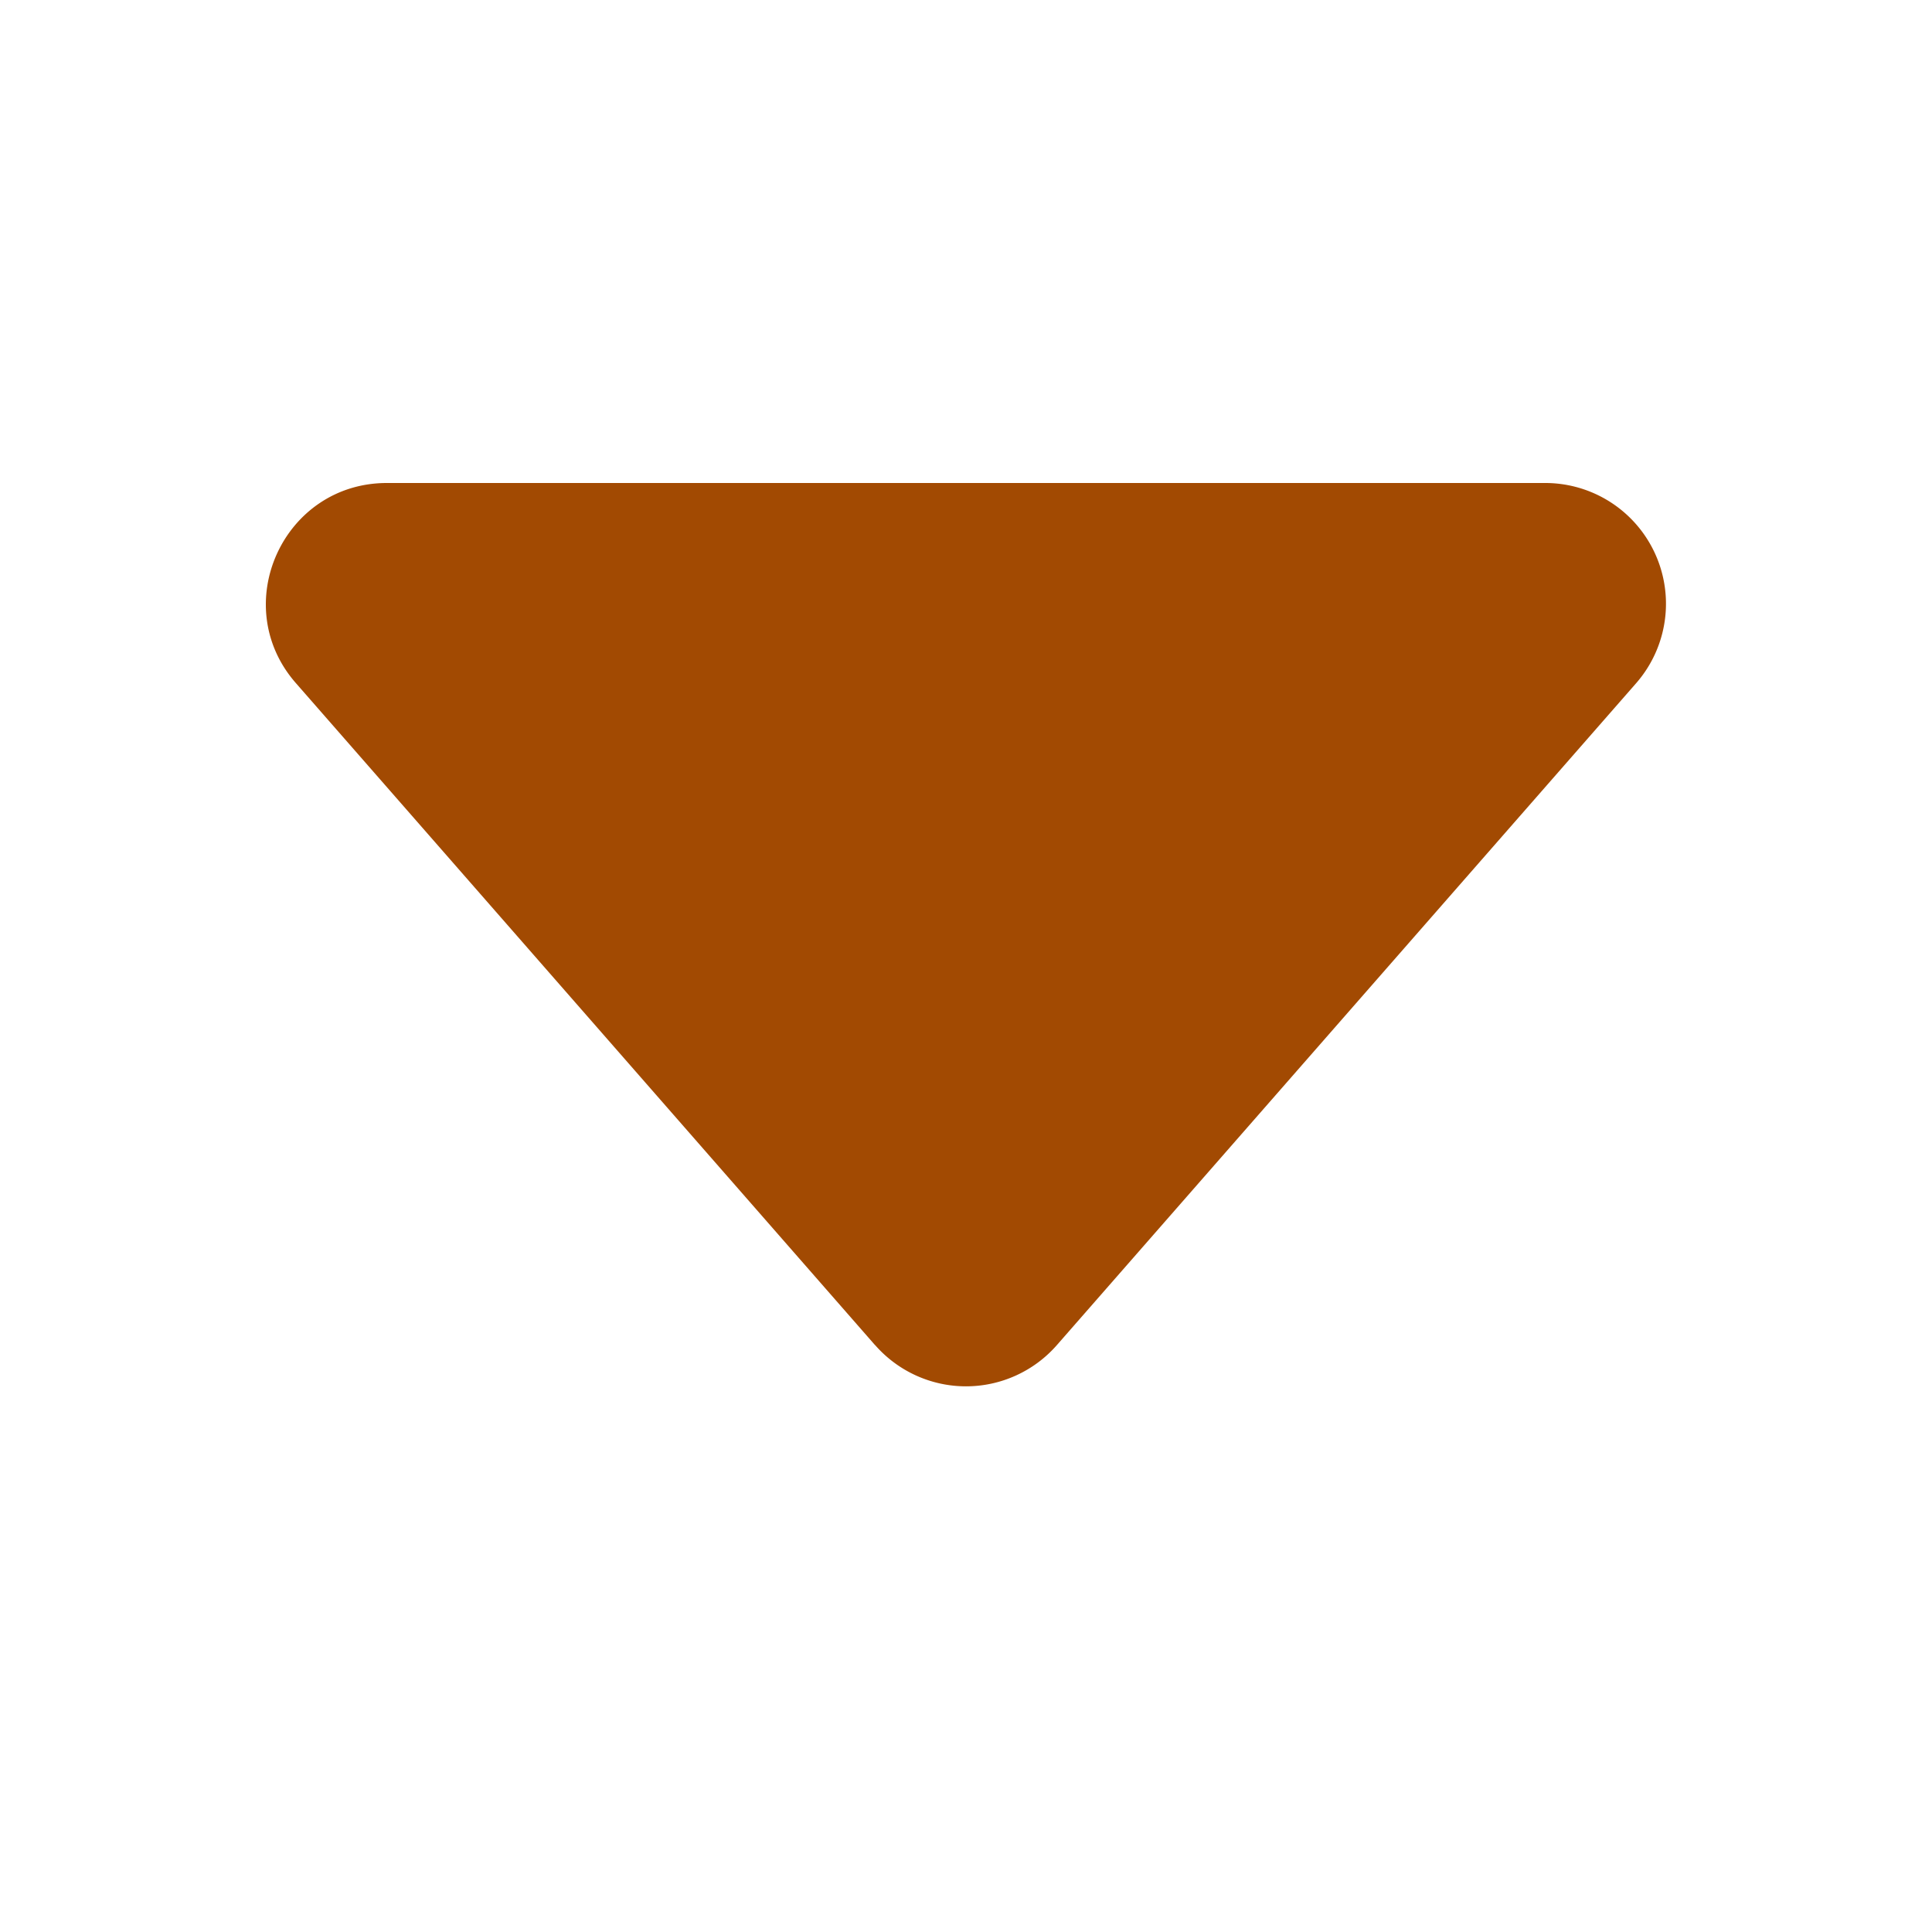 <svg xmlns="http://www.w3.org/2000/svg" width="16" height="16" fill="#a24a02" class="bi bi-caret-down-fill" viewBox="0 0 16 16">
  <path d="M7.247 11.14L2.451 5.658C1.885 5.013 2.345 4 3.204 4h9.592a1 1 0 0 1 .753 1.659l-4.796 5.48a1 1 0 0 1-1.506 0z"/>
</svg>